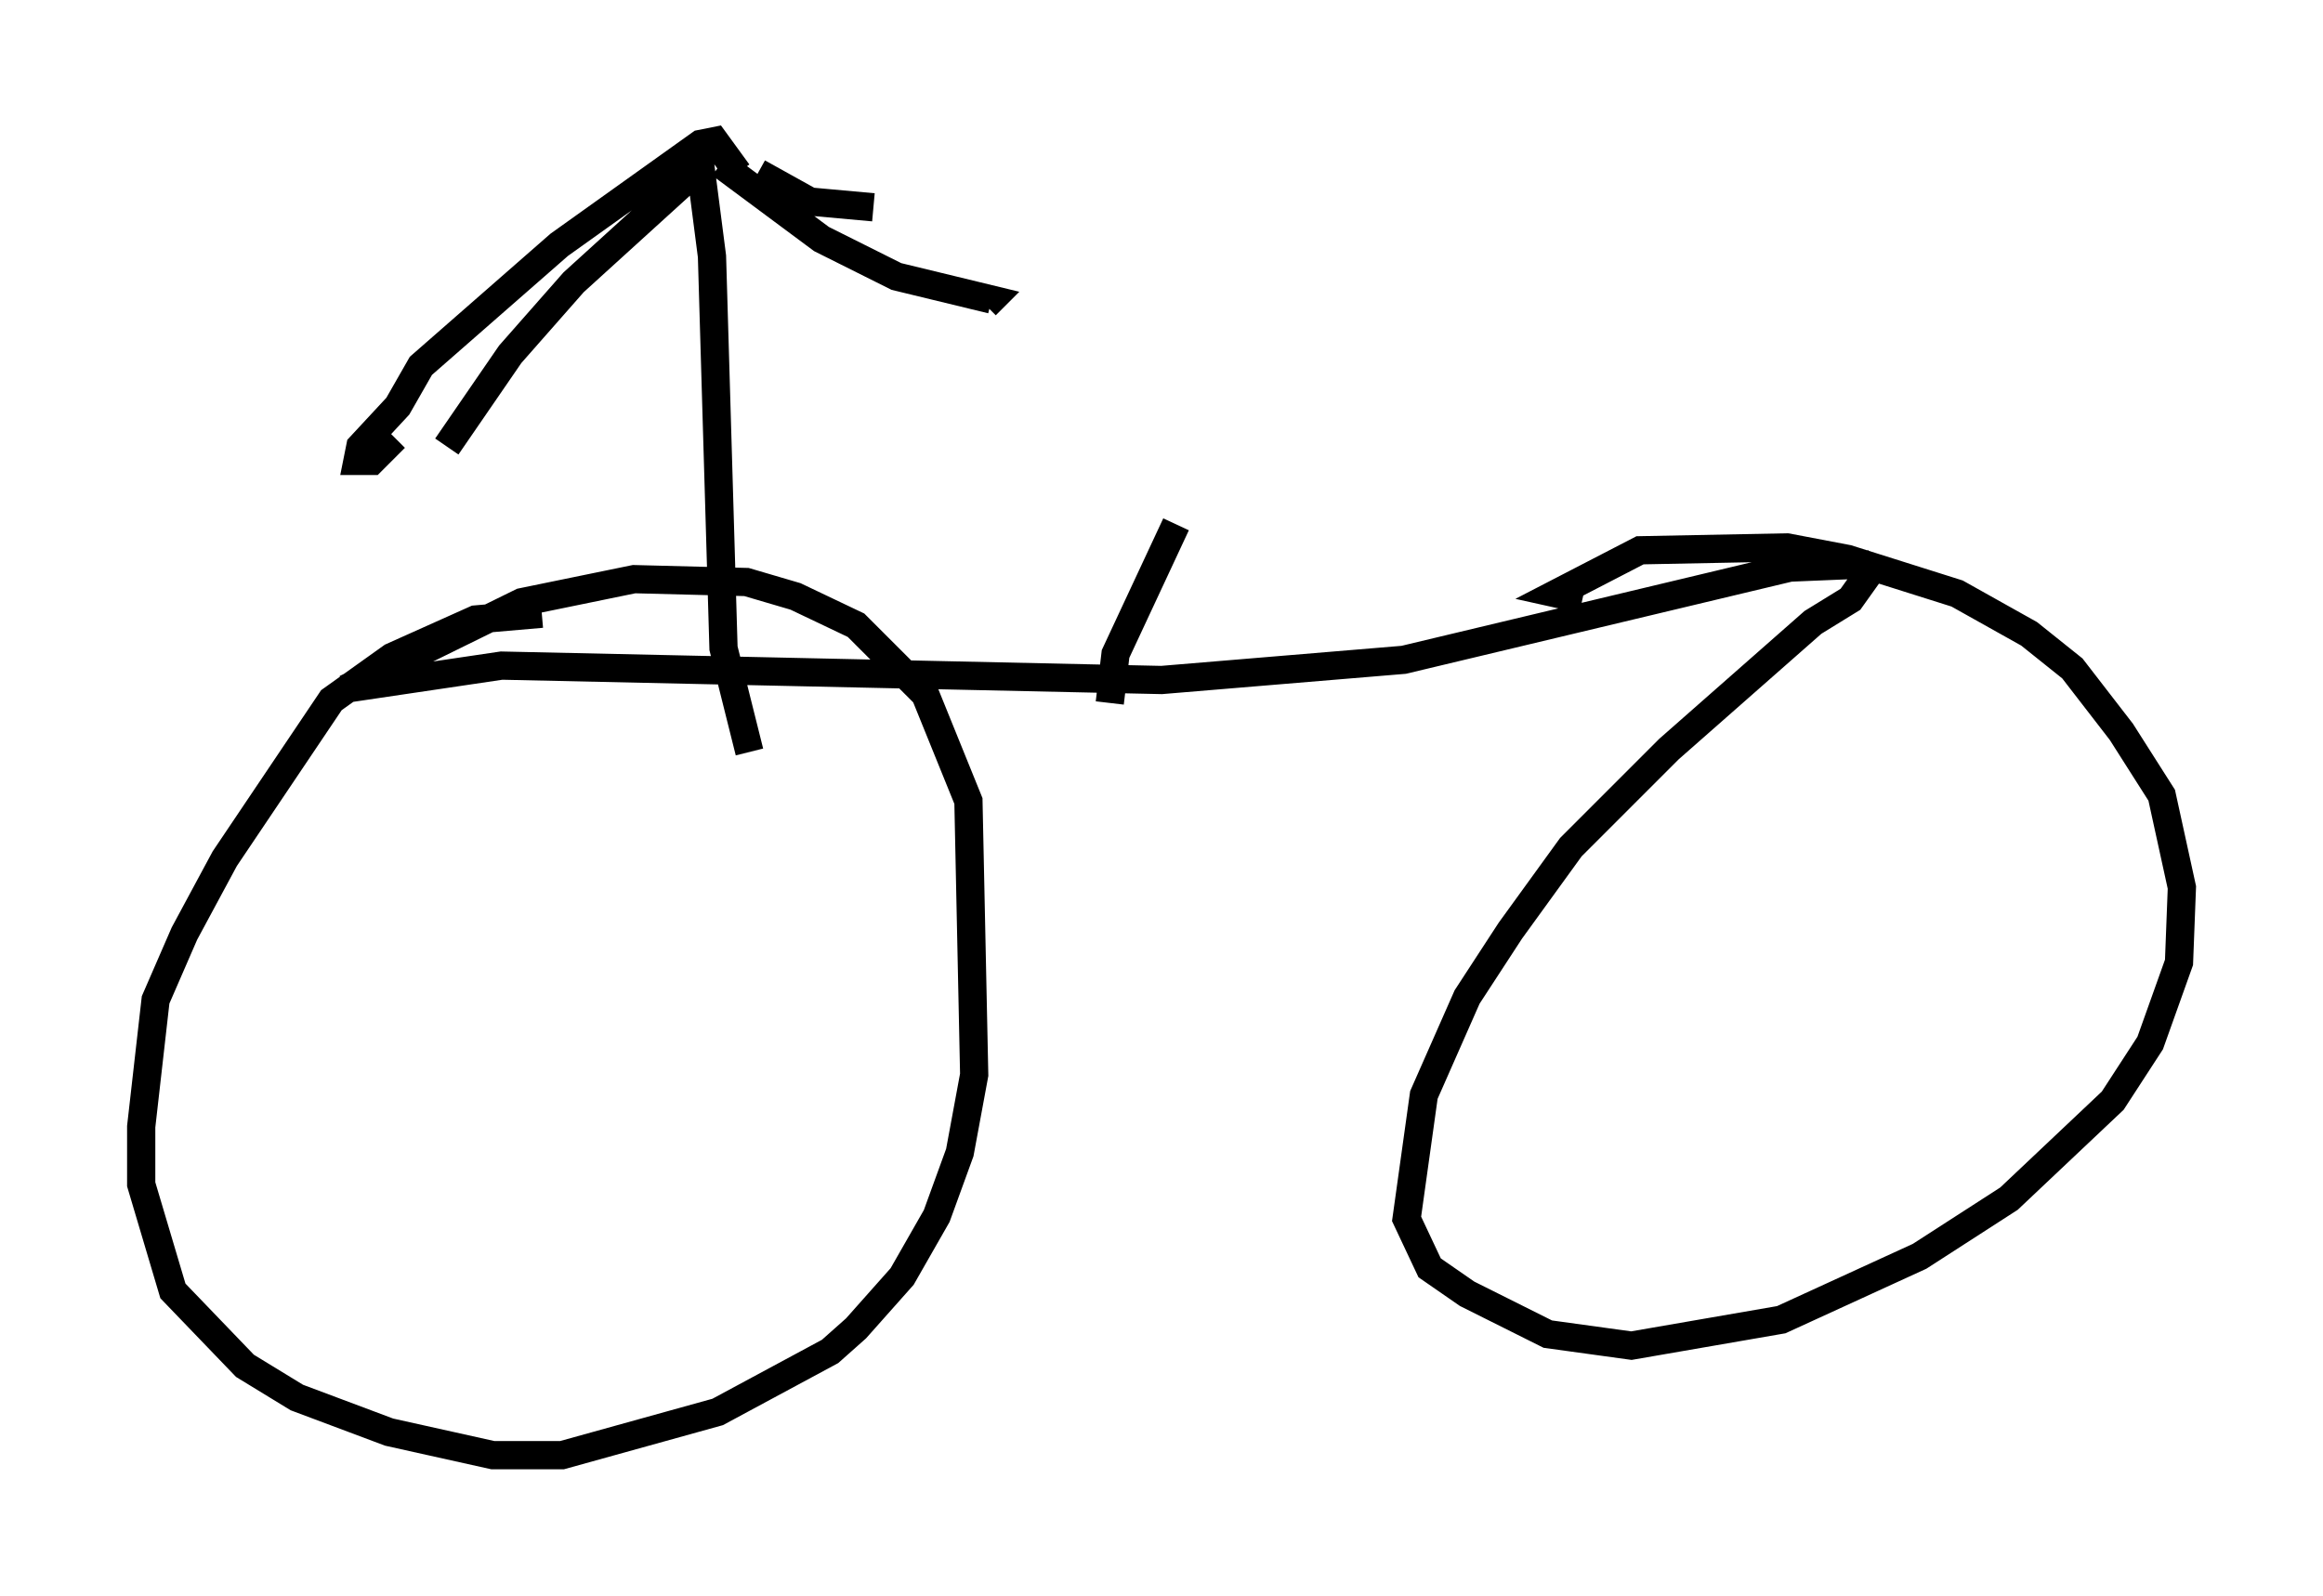 <?xml version="1.0" encoding="utf-8" ?>
<svg baseProfile="full" height="56.551" version="1.1" width="82.276" xmlns="http://www.w3.org/2000/svg" xmlns:ev="http://www.w3.org/2001/xml-events" xmlns:xlink="http://www.w3.org/1999/xlink"><defs /><rect fill="white" height="56.551" width="82.276" x="0" y="0" /><path d="M20.823, 22.967 m-1.633, -1.225 l-2.348, 0.204 -2.96, 1.327 l-2.144, 1.531 -3.777, 5.615 l-1.429, 2.654 -1.021, 2.348 l-0.51, 4.492 0.0, 2.042 l1.123, 3.777 2.552, 2.654 l1.838, 1.123 3.267, 1.225 l3.675, 0.817 2.45, 0.0 l5.513, -1.531 3.981, -2.144 l0.919, -0.817 1.633, -1.838 l1.225, -2.144 0.817, -2.246 l0.51, -2.756 -0.204, -9.698 l-1.531, -3.777 -2.45, -2.45 l-2.144, -1.021 -1.735, -0.51 l-3.981, -0.102 -3.981, 0.817 l-6.227, 3.063 5.513, -0.817 l23.377, 0.51 8.575, -0.715 l13.679, -3.267 2.45, -0.102 l0.204, 0.51 -0.51, 0.715 l-1.327, 0.817 -5.104, 4.492 l-3.471, 3.471 -2.144, 2.96 l-1.531, 2.348 -1.531, 3.471 l-0.613, 4.39 0.817, 1.735 l1.327, 0.919 2.858, 1.429 l2.96, 0.408 5.308, -0.919 l4.9, -2.246 3.165, -2.042 l3.675, -3.471 1.327, -2.042 l1.021, -2.858 0.102, -2.654 l-0.715, -3.267 -1.429, -2.246 l-1.735, -2.246 -1.531, -1.225 l-2.552, -1.429 -3.879, -1.225 l-2.144, -0.408 -5.206, 0.102 l-2.96, 1.531 0.919, 0.204 m-29.502, 5.41 l-0.919, -3.675 -0.408, -13.883 l-0.408, -3.165 -4.492, 4.083 l-2.246, 2.552 -2.246, 3.267 m9.698, -10.004 l3.573, 2.654 2.654, 1.327 l3.369, 0.817 -0.204, 0.204 m-8.779, -4.696 l-0.817, -1.123 -0.51, 0.102 l-5.002, 3.573 -4.9, 4.288 l-0.817, 1.429 -1.327, 1.429 l-0.102, 0.51 0.51, 0.0 l0.817, -0.817 m12.863, -9.392 l1.838, 1.021 2.246, 0.204 m8.371, 17.559 l0.204, -1.735 2.144, -4.594 " fill="none" stroke="black" stroke-width="1" /></svg>